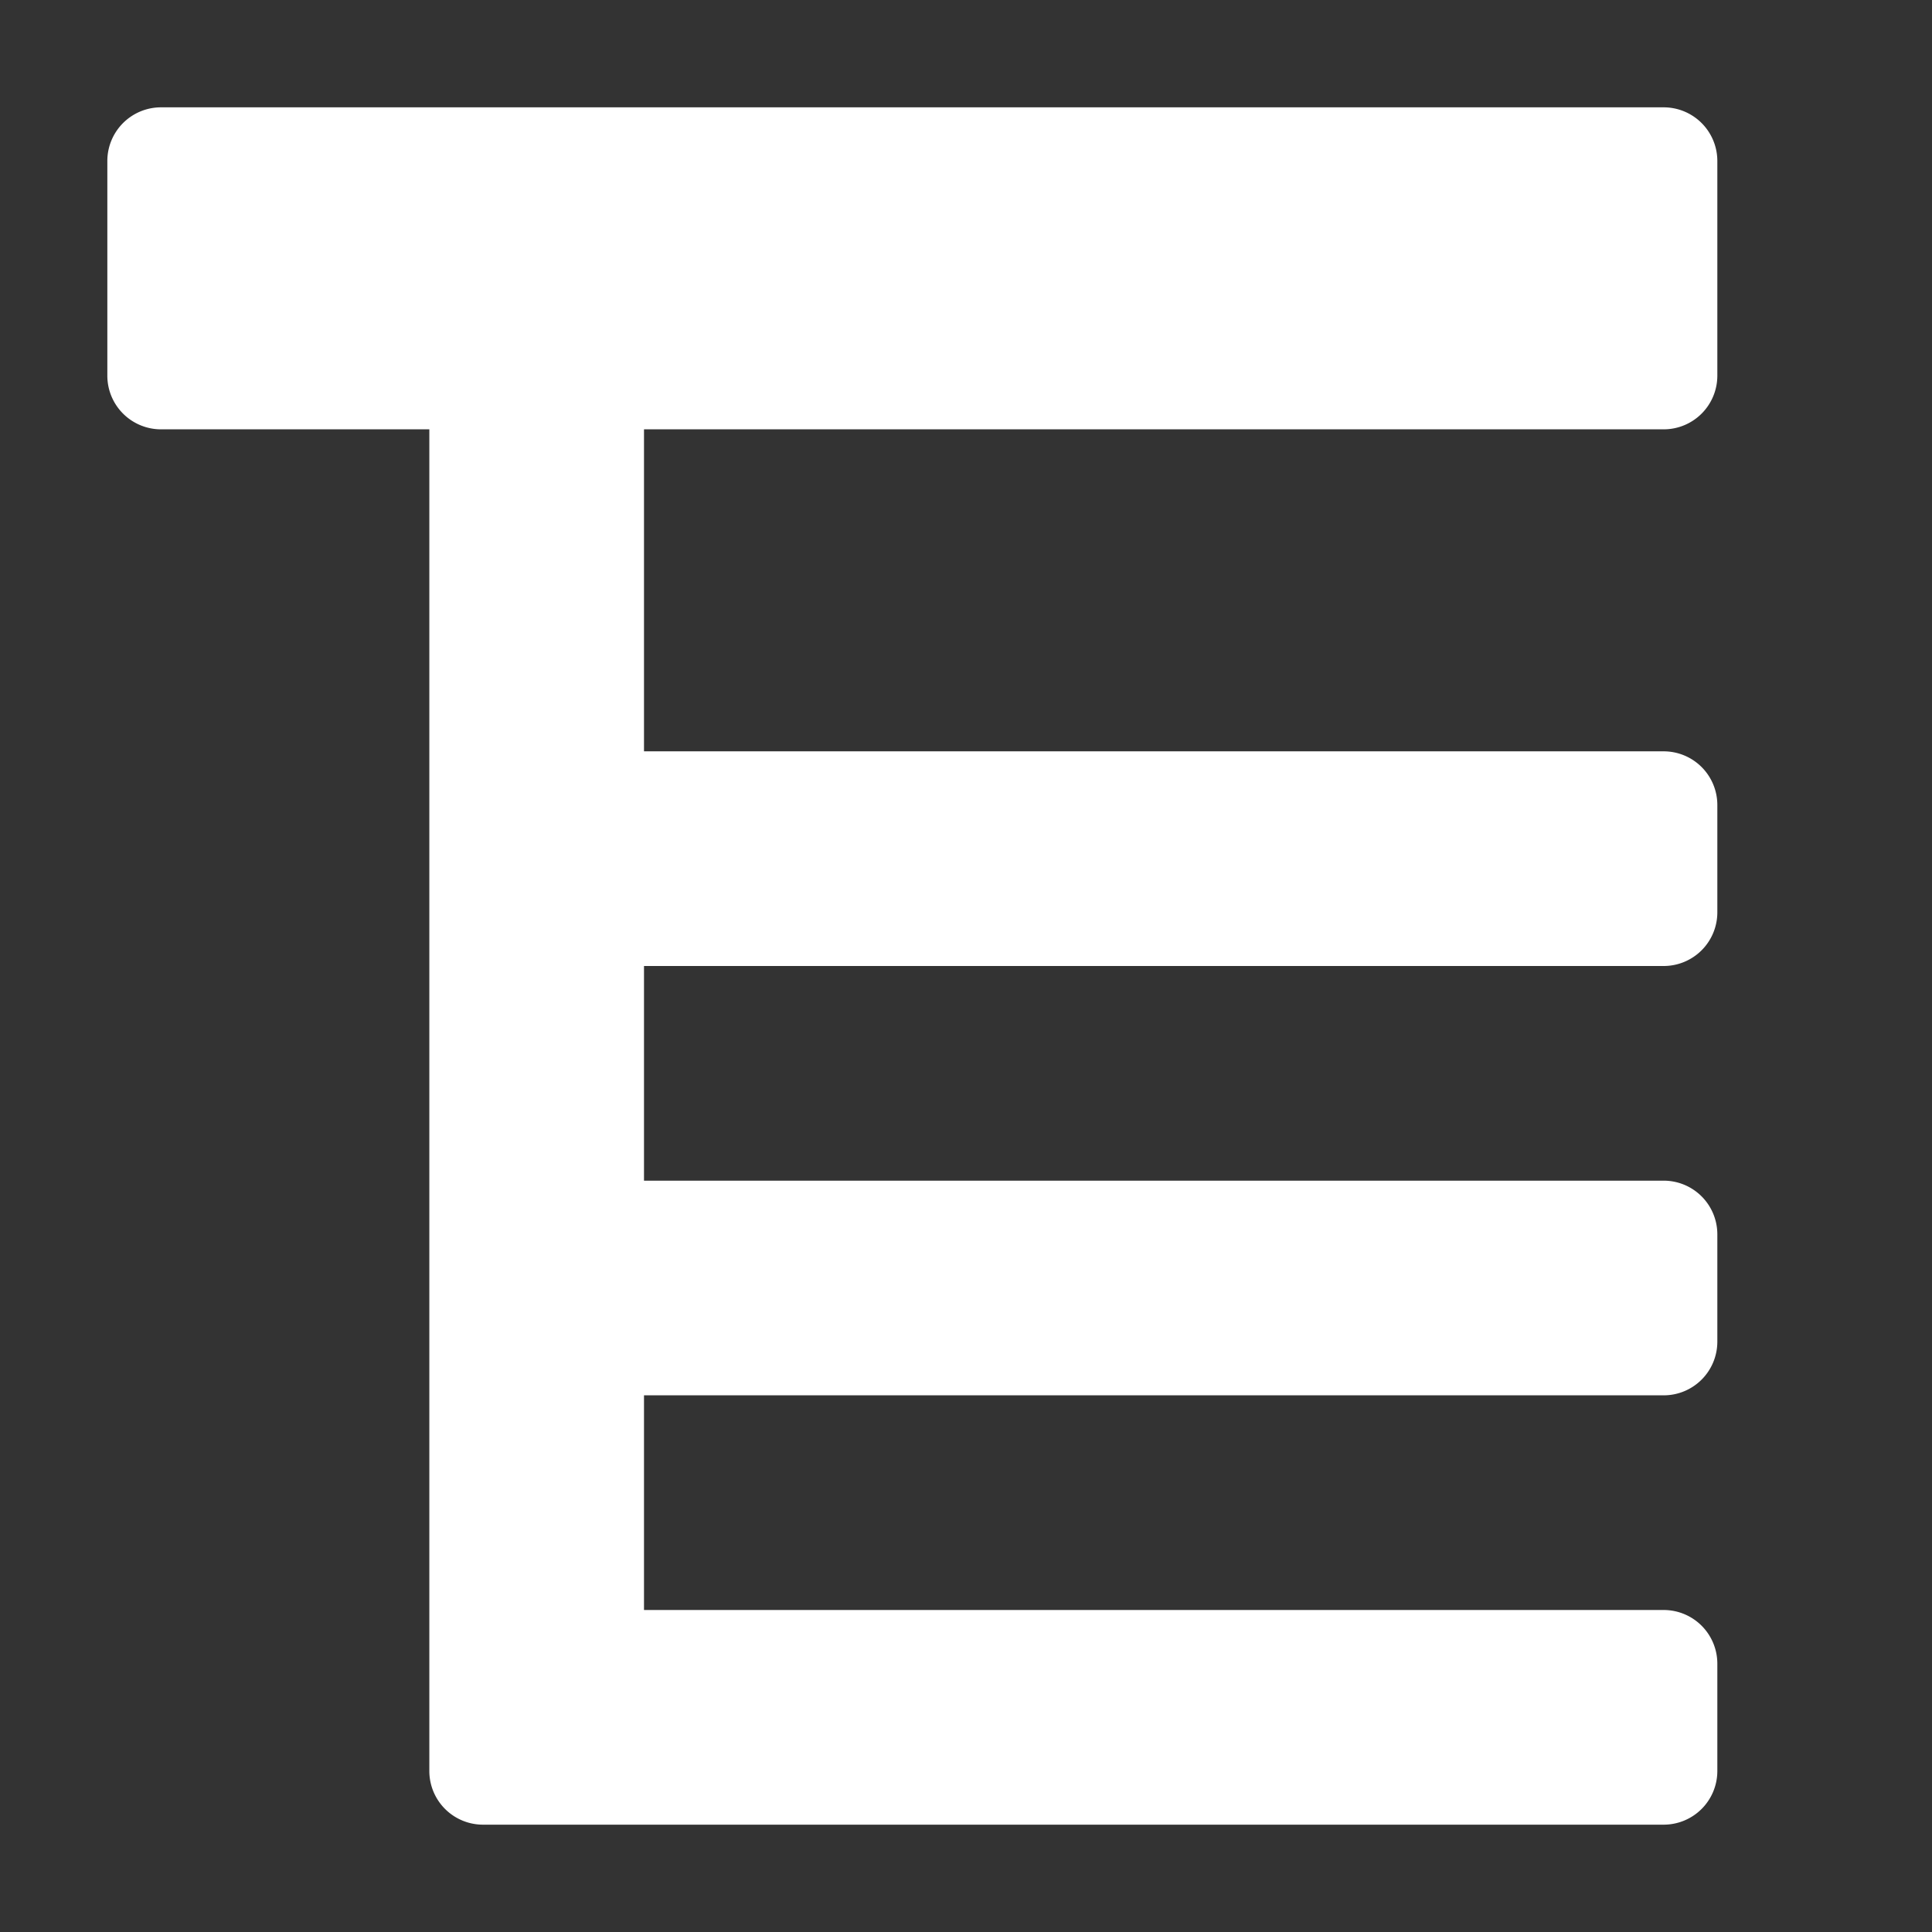 <svg xmlns="http://www.w3.org/2000/svg" height="18" viewBox="0 0 18 18" width="18">
  <rect x="0" y="0" width="18" height="18" fill="#333333" stroke="none"/>
  <defs>
    <style>
      .a {
        fill: #ffffff;
      }
    </style>
  </defs>
  <title>S Breakdown 18 N</title>
  <rect id="Canvas" fill="#ff13dc" opacity="0" width="18" height="18" /><path class="a" d="M16,3.5v-2a.5.5,0,0,0-.5-.5H1.5a.5.5,0,0,0-.5.5v2a.5.5,0,0,0,.5.5H4V16.5a.5.5,0,0,0,.5.5h11a.5.5,0,0,0,.5-.5v-1a.5.5,0,0,0-.5-.5H6V13h9.5a.5.5,0,0,0,.5-.5v-1a.5.5,0,0,0-.5-.5H6V9h9.5a.5.5,0,0,0,.5-.5v-1a.5.5,0,0,0-.5-.5H6V4h9.5A.5.5,0,0,0,16,3.5Z" />
</svg>